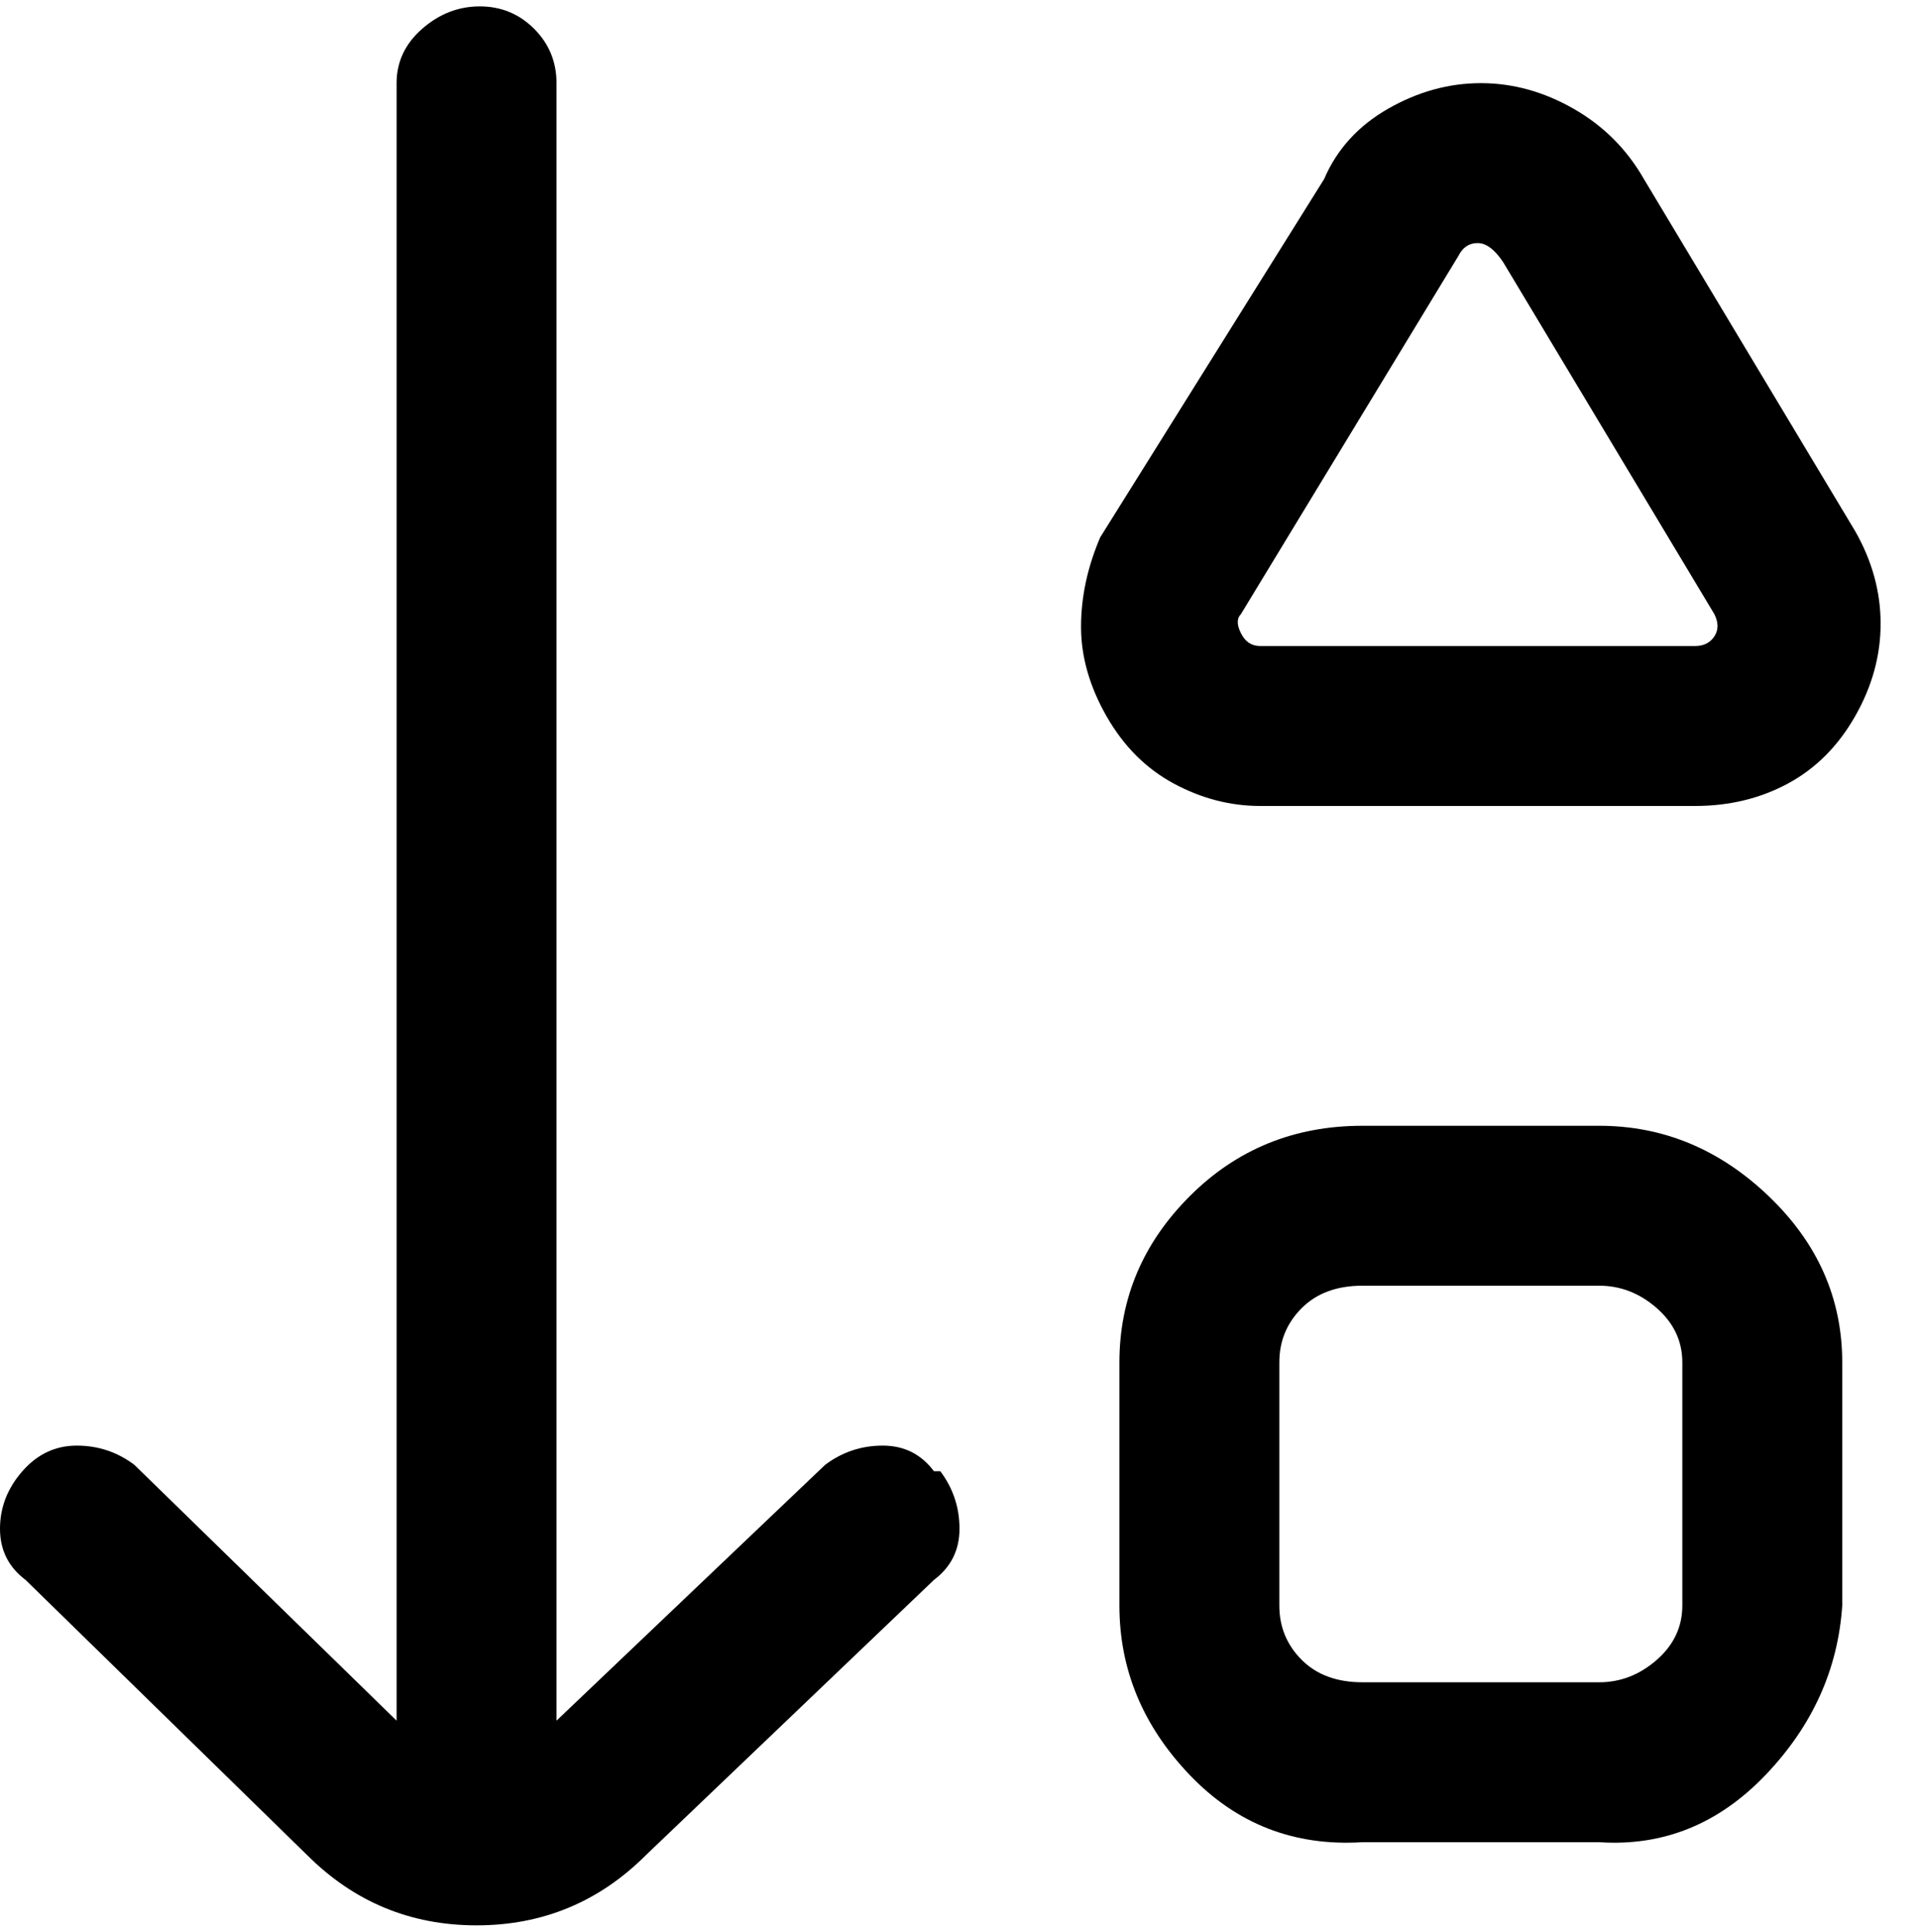 <svg viewBox="0 0 300 302.001" xmlns="http://www.w3.org/2000/svg"><path d="M147 230q3 4 3 9t-4 8l-45 43q-11 11-26.5 11T48 290L4 247q-4-3-4-8t3.5-9q3.5-4 8.5-4t9 3l41 40V13q0-5 4-8.5T75 1q5 0 8.5 3.5T87 13v256l42-40q4-3 9-3t8 4h1zm141-17v38q-1 15-12 26.5T250 288h-37q-16 1-27-10.5T175 251v-38q0-15 11-26t27-11h37q15 0 26.5 11t11.5 26zm-25 0q0-5-4-8.5t-9-3.5h-37q-6 0-9.5 3.5T200 213v38q0 5 3.5 8.5t9.5 3.5h37q5 0 9-3.5t4-8.5v-38zm27-101q-4 7-10.5 10.5T265 126h-68q-7 0-13.5-3.5T173 112q-4-7-4-14t3-14l35-56q3-7 10-11t14.5-4q7.5 0 14.5 4t11 11l33 55q4 7 4 14.5t-4 14.5zm-22-16l-33-55q-2-3-4-3t-3 2l-34 56q-1 1 0 3t3 2h68q2 0 3-1.5t0-3.5z"/></svg>